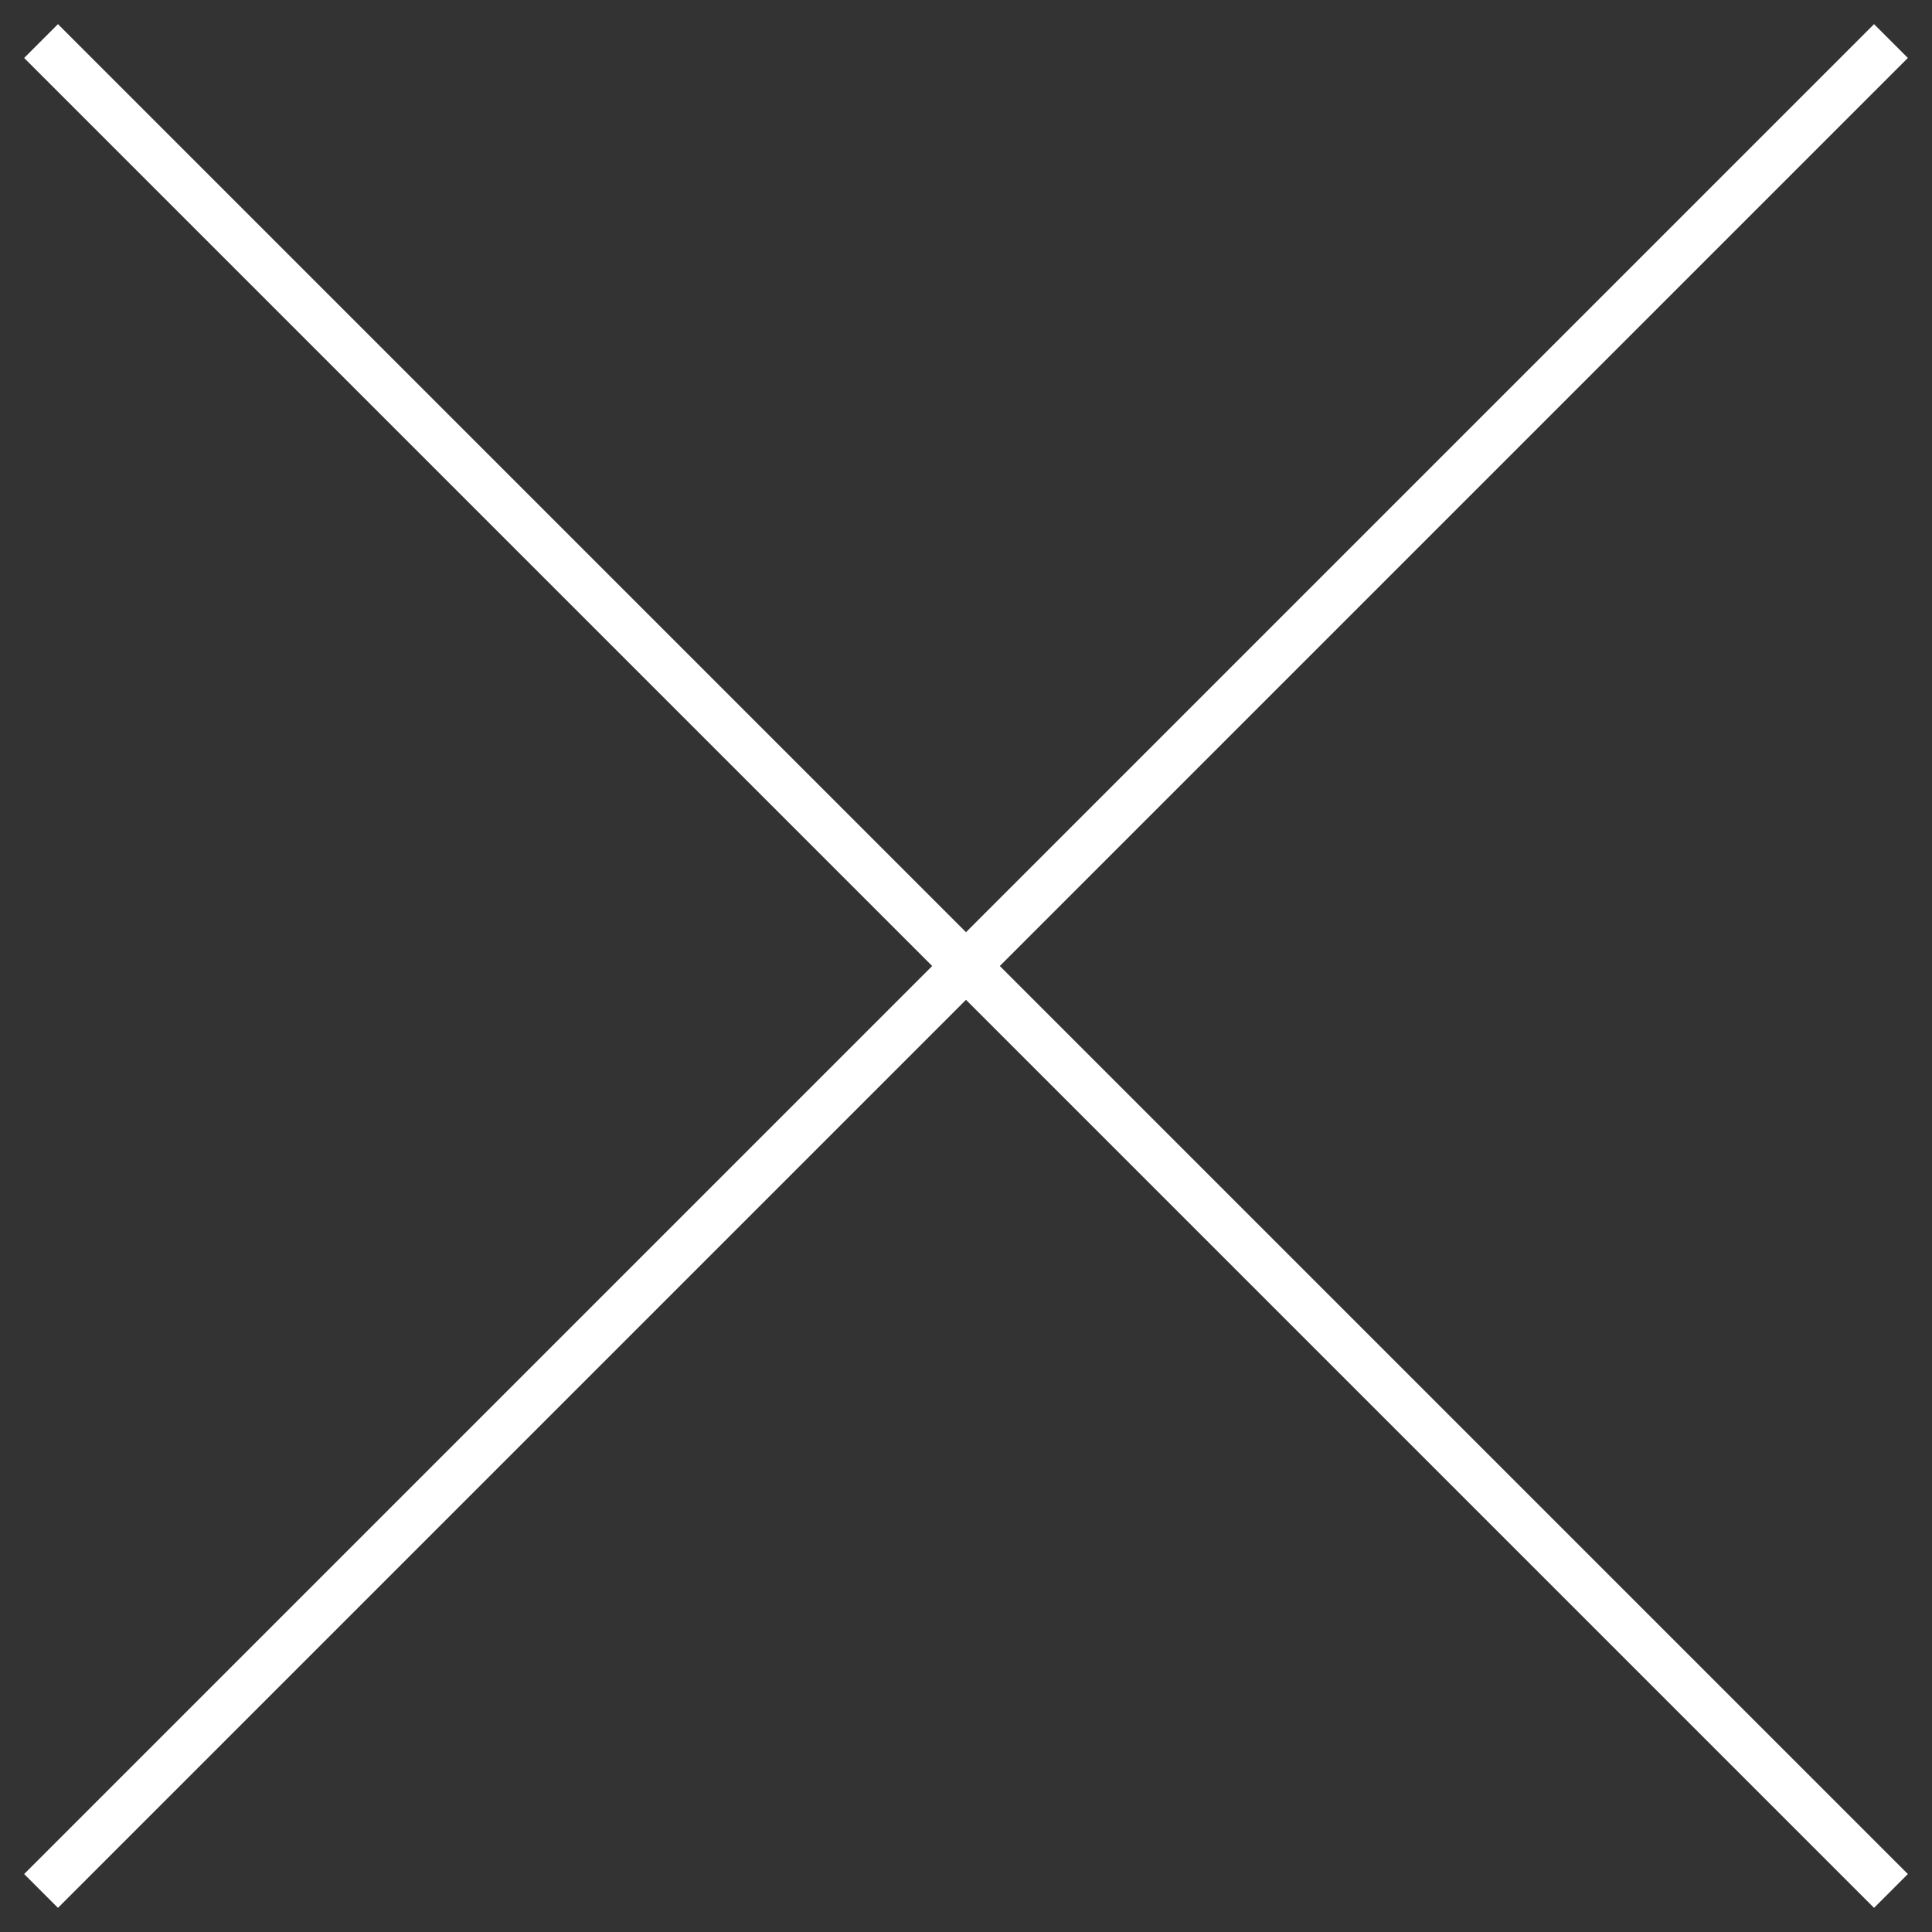 <?xml version="1.0" encoding="UTF-8"?> <svg xmlns="http://www.w3.org/2000/svg" xmlns:xlink="http://www.w3.org/1999/xlink" version="1.1" id="Layer_1" x="0px" y="0px" viewBox="0 0 40 40" style="enable-background:new 0 0 40 40;" xml:space="preserve"><rect x="0" y="0" width="40" height="40" fill="#333333" stroke="none"/> <style type="text/css"> .st0{fill:#FFFFFF;} </style> <polygon class="st0" points="39.5,1.2 38.8,0.5 20,19.3 1.2,0.5 0.5,1.2 19.3,20 0.5,38.8 1.2,39.5 20,20.7 38.8,39.5 39.5,38.8 20.7,20 "></polygon> </svg> 